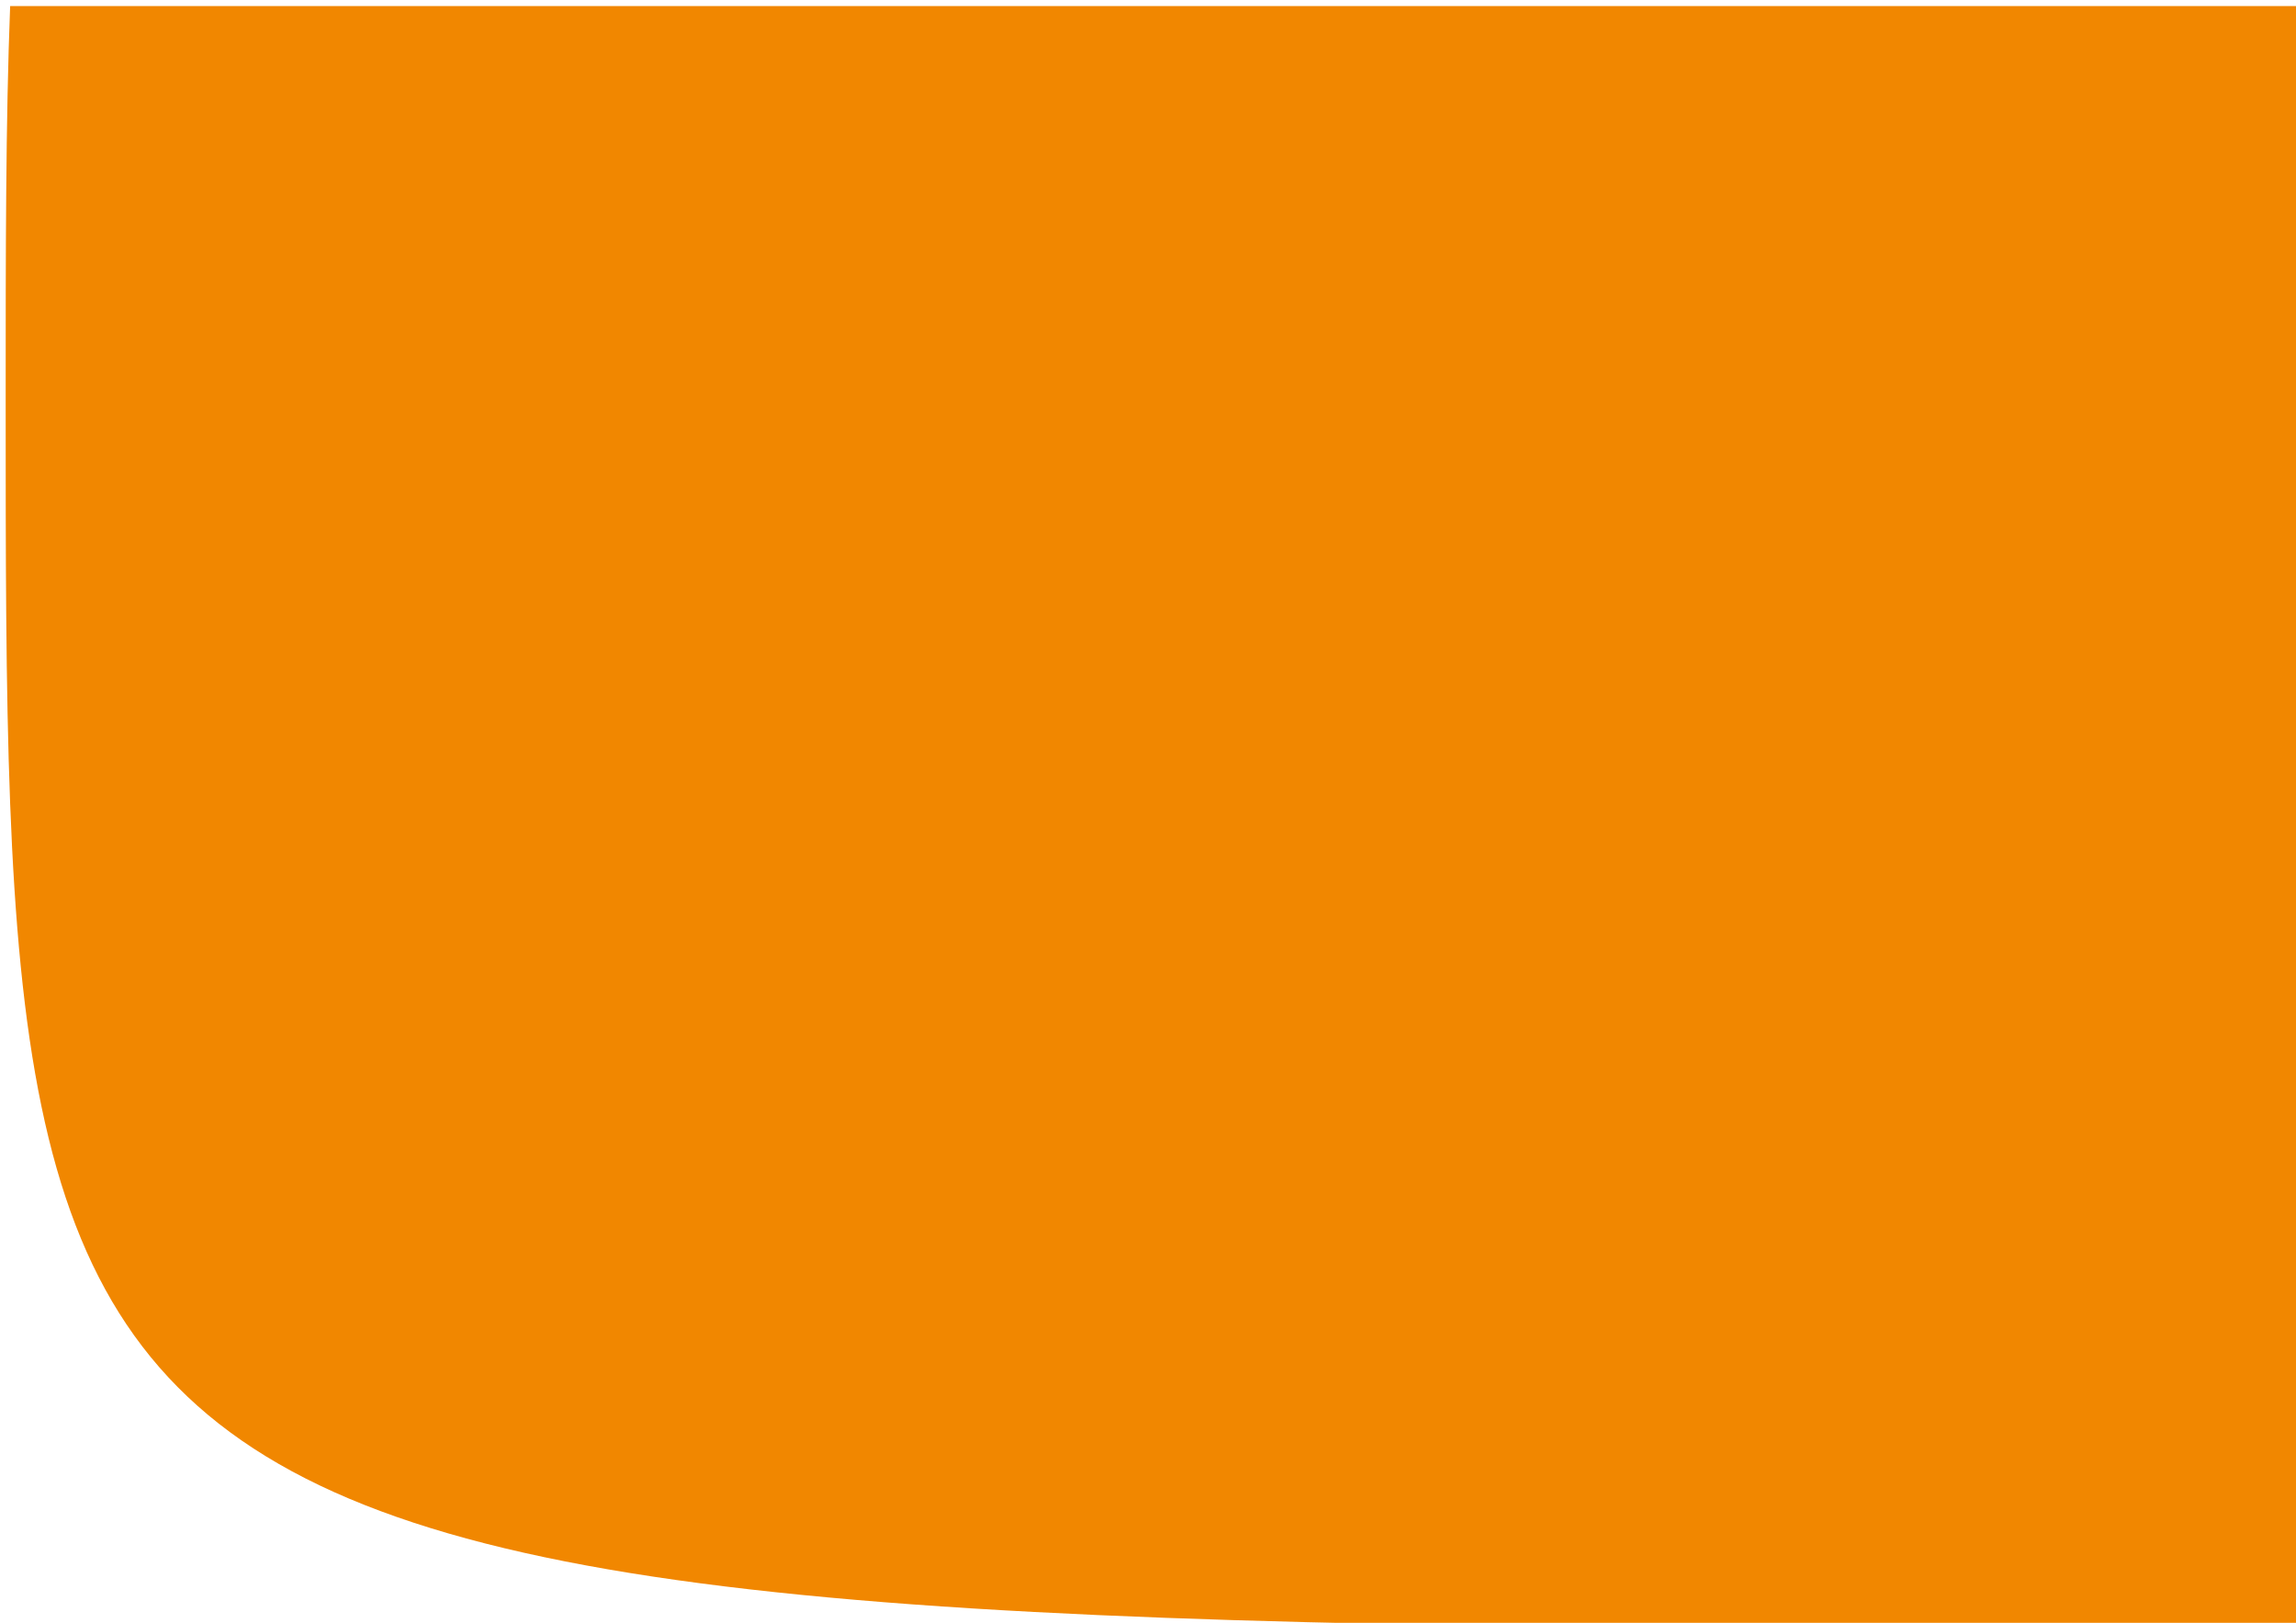 <?xml version="1.0" encoding="utf-8"?>
<!-- Generator: Adobe Illustrator 24.1.2, SVG Export Plug-In . SVG Version: 6.00 Build 0)  -->
<svg version="1.1" id="Ebene_1" xmlns="http://www.w3.org/2000/svg" xmlns:xlink="http://www.w3.org/1999/xlink" x="0px" y="0px"
	 viewBox="0 0 566 400" style="enable-background:new 0 0 566 400;" xml:space="preserve">
<style type="text/css">
	.st0{fill:#f18700;}
</style>
<g>
	<path class="st0" d="M566,1.5H2.5C1.4,29.9,1.4,62.3,1.4,99.1c0,299.5,0,302.5,564.6,302.5V1.5z"/>
</g>
</svg>
